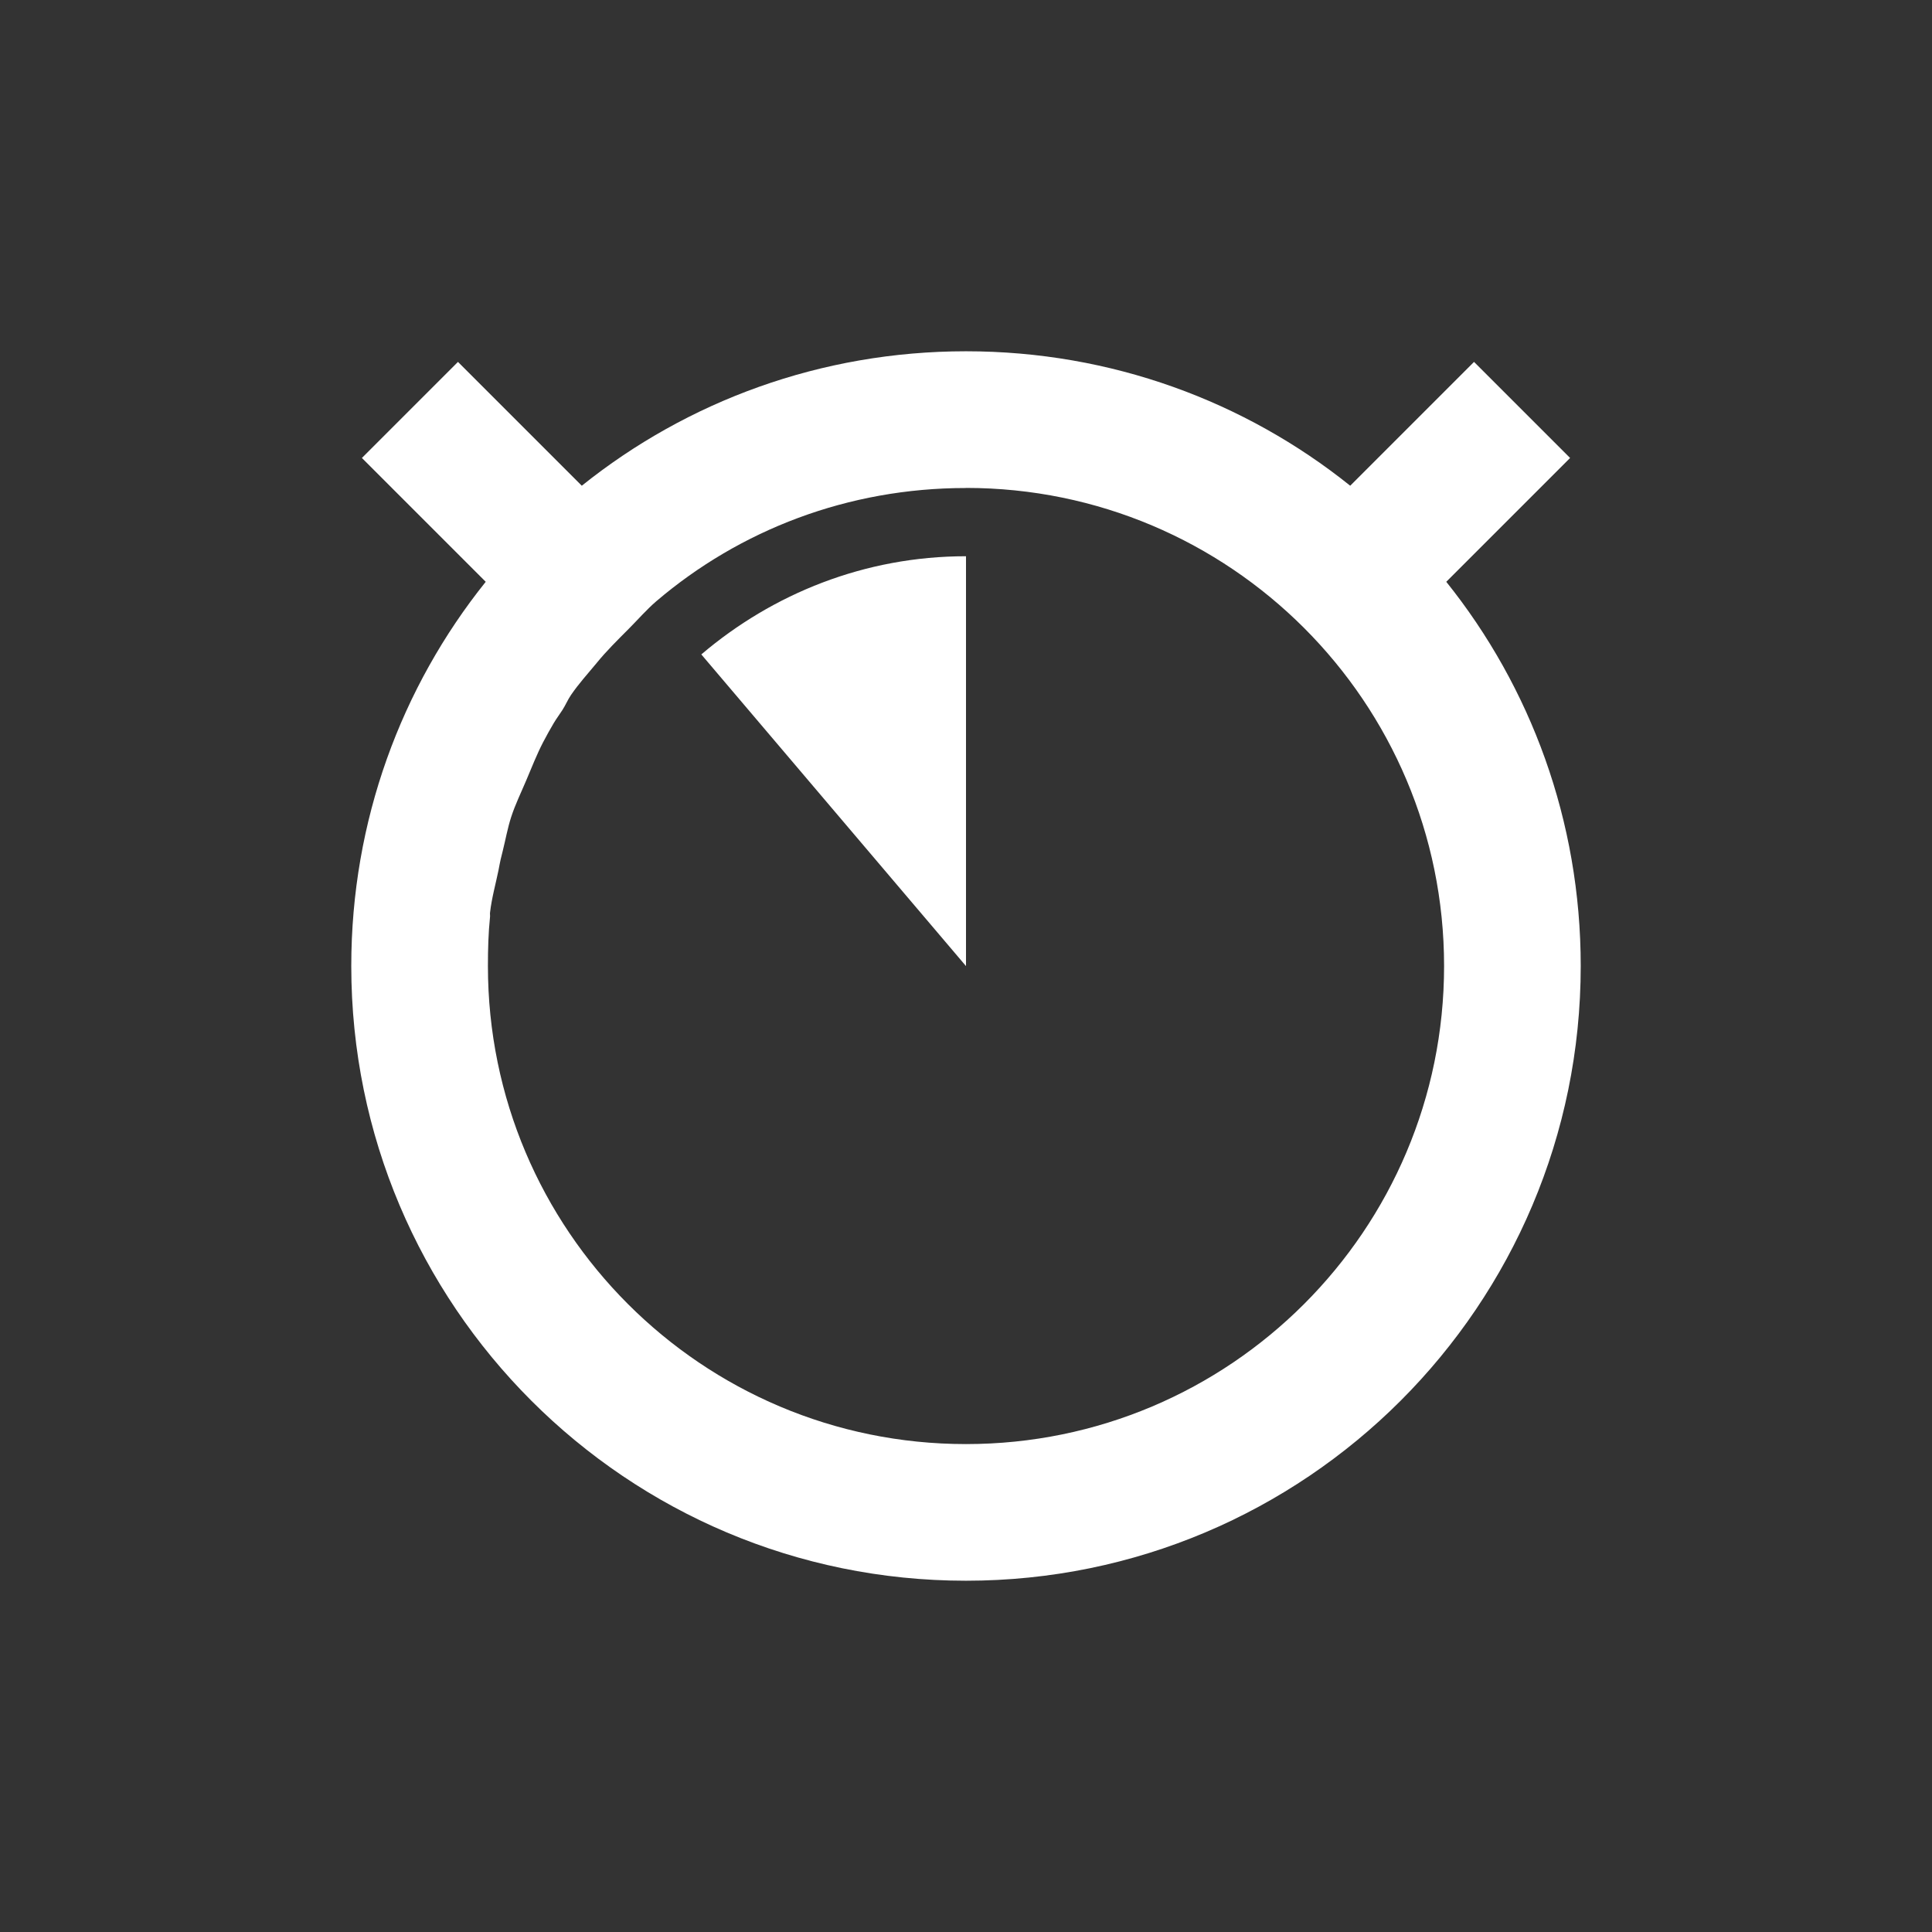 <?xml version="1.0" encoding="UTF-8" standalone="no"?>
<!-- Created with Inkscape (http://www.inkscape.org/) -->

<svg
   xmlns:dc="http://purl.org/dc/elements/1.1/"
   xmlns:cc="http://creativecommons.org/ns#"
   xmlns:rdf="http://www.w3.org/1999/02/22-rdf-syntax-ns#"
   xmlns:svg="http://www.w3.org/2000/svg"
   xmlns="http://www.w3.org/2000/svg"
   xmlns:sodipodi="http://sodipodi.sourceforge.net/DTD/sodipodi-0.dtd"
   xmlns:inkscape="http://www.inkscape.org/namespaces/inkscape"
   width="22"
   height="22"
   id="svg2"
   version="1.1"
   inkscape:version="0.91 r"
   sodipodi:docname="pomodoro-indicator-light-32.svg">
  <rect width="100%" height="100%" fill="#333333" stroke="none"/>
  <defs
     id="defs4" />
  <sodipodi:namedview
     id="base"
     pagecolor="#ffffff"
     bordercolor="#666666"
     borderopacity="1.0"
     inkscape:pageopacity="0.0"
     inkscape:pageshadow="2"
     inkscape:zoom="23.681818"
     inkscape:cx="3.3992322"
     inkscape:cy="14.378119"
     inkscape:document-units="px"
     inkscape:current-layer="layer1"
     showgrid="false"
     inkscape:window-width="960"
     inkscape:window-height="844"
     inkscape:window-x="638"
     inkscape:window-y="30"
     inkscape:window-maximized="0" />
  <g
     inkscape:label="Capa 1"
     inkscape:groupmode="layer"
     id="layer1"
     transform="translate(0,-1030.362)">
    <path
       style="fill:#ffffff;fill-opacity:1;stroke:none"
       d="m 11,1034.362 c -1.655,0 -3.177,0.571 -4.375,1.531 l -1.41,-1.41 -1.094,1.094 1.41,1.41 c -0.96,1.198 -1.531,2.72 -1.531,4.375 0,3.866 3.134,7 7,7 3.866,0 7,-3.134 7,-7 0,-1.655 -0.571,-3.177 -1.531,-4.375 l 1.41,-1.41 -1.094,-1.094 -1.41,1.41 c -1.198,-0.96 -2.72,-1.531 -4.375,-1.531 z m 0,1.556 c 3.007,0 5.444,2.438 5.444,5.444 0,3.007 -2.438,5.444 -5.444,5.444 -3.007,0 -5.444,-2.438 -5.444,-5.444 0,-0.191 0.005,-0.373 0.024,-0.559 0.002,-0.016 -0.002,-0.033 0,-0.048 0.018,-0.162 0.065,-0.329 0.097,-0.486 0.008,-0.04 0.015,-0.082 0.024,-0.121 0.008,-0.033 0.016,-0.064 0.024,-0.097 0.032,-0.129 0.056,-0.264 0.097,-0.389 0.046,-0.141 0.113,-0.278 0.17,-0.413 0.062,-0.146 0.121,-0.298 0.194,-0.438 0.04,-0.075 0.078,-0.146 0.122,-0.219 0.03,-0.05 0.066,-0.097 0.097,-0.146 0.036,-0.056 0.06,-0.116 0.097,-0.17 0.088,-0.129 0.193,-0.244 0.292,-0.364 0.112,-0.138 0.24,-0.263 0.365,-0.389 0.103,-0.103 0.205,-0.221 0.316,-0.316 0.95,-0.809 2.178,-1.288 3.524,-1.288 z m 0,0.778 c -1.152,0 -2.2,0.426 -3.014,1.118 l 3.014,3.549 0,-4.667 z"
       id="path5669"
       inkscape:connector-curvature="0" />
  </g>
</svg>
